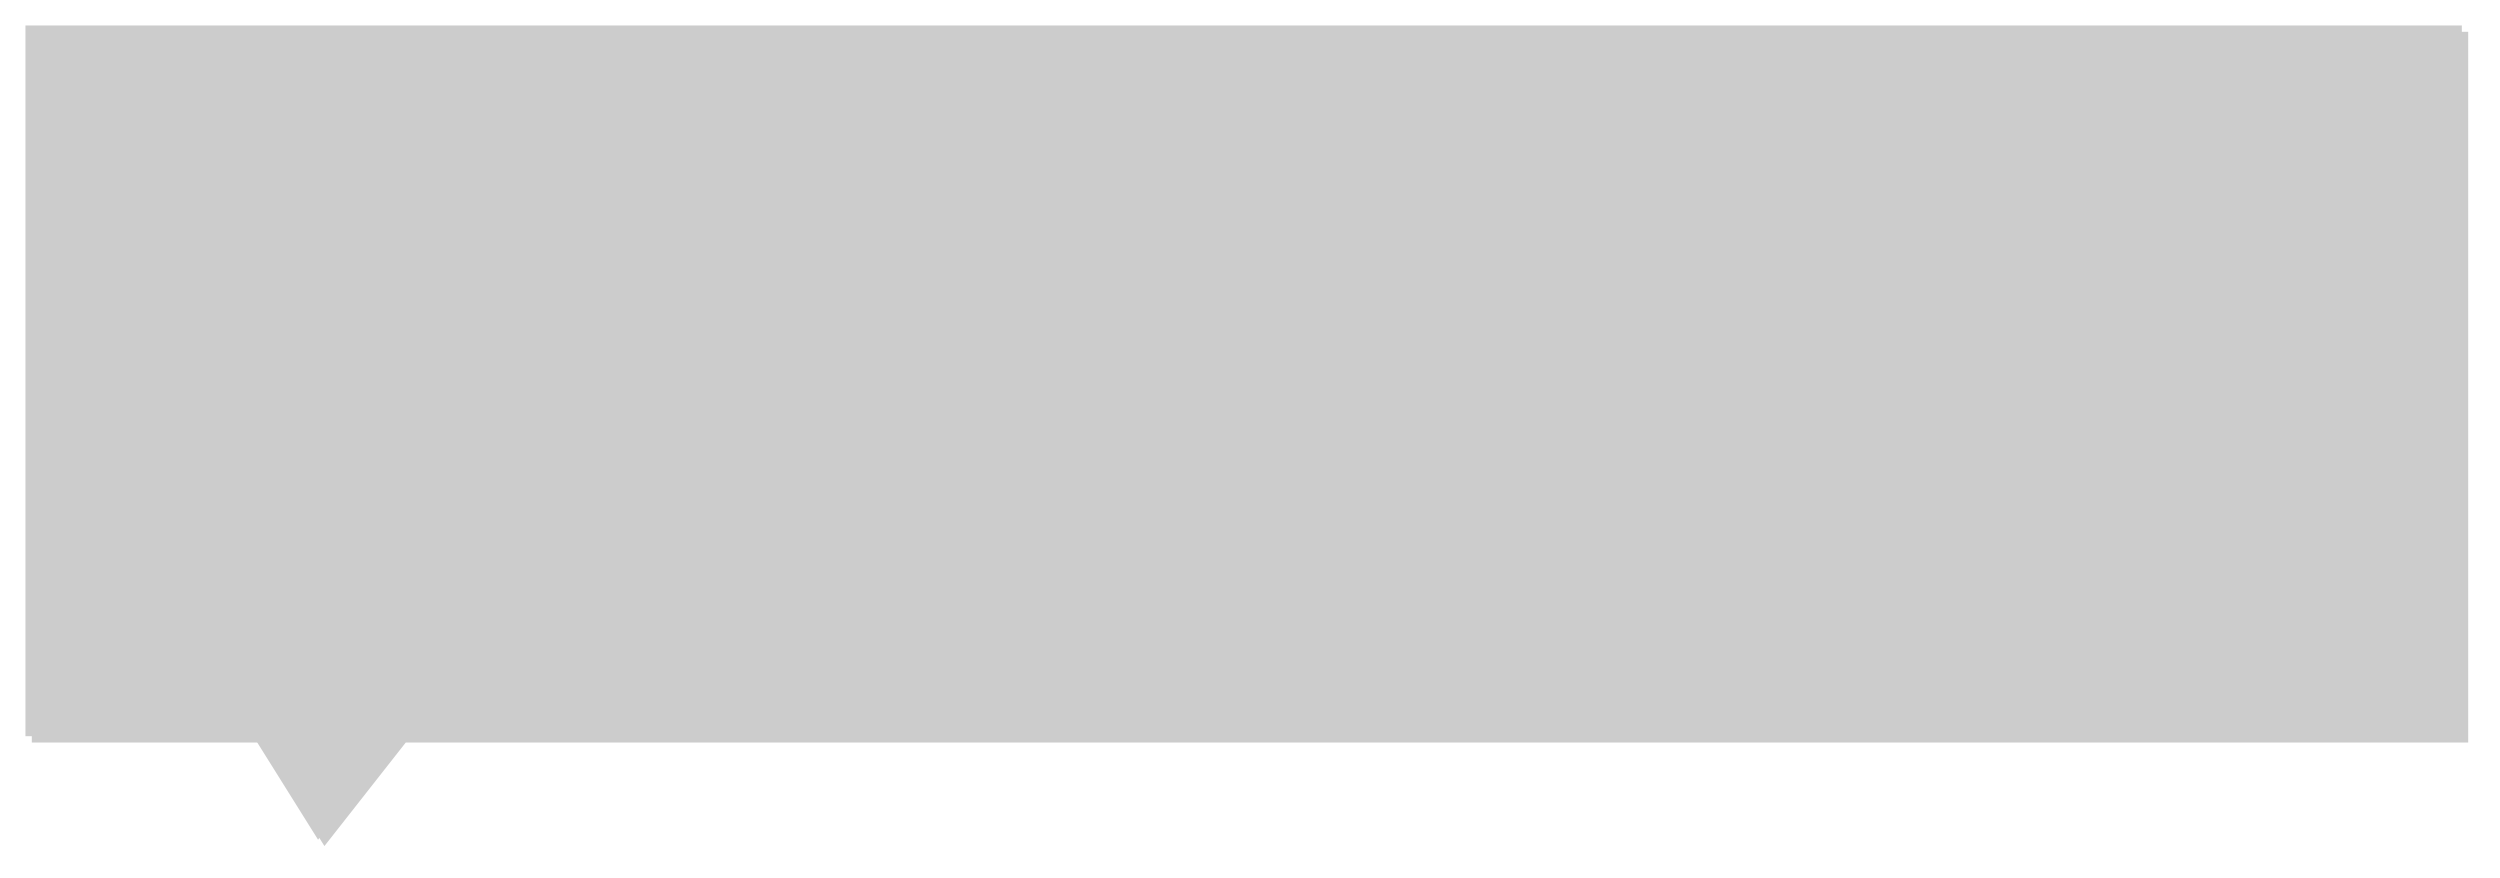 ﻿<?xml version="1.0" encoding="utf-8"?>
<svg version="1.1" xmlns:xlink="http://www.w3.org/1999/xlink" width="393px" height="138px" xmlns="http://www.w3.org/2000/svg">
  <defs>
    <filter x="128px" y="2778px" width="393px" height="138px" filterUnits="userSpaceOnUse" id="filter1289">
      <feOffset dx="1" dy="1" in="SourceAlpha" result="shadowOffsetInner" />
      <feGaussianBlur stdDeviation="2.5" in="shadowOffsetInner" result="shadowGaussian" />
      <feComposite in2="shadowGaussian" operator="atop" in="SourceAlpha" result="shadowComposite" />
      <feColorMatrix type="matrix" values="0 0 0 0 0  0 0 0 0 0  0 0 0 0 0  0 0 0 0.647 0  " in="shadowComposite" />
    </filter>
    <g id="widget1290">
      <path d="M 132 2893.728  C 132 2893.728  132 2782  132 2782  C 132 2782  515 2782  515 2782  C 515 2782  515 2893.728  515 2893.728  C 515 2893.728  190.782 2893.728  190.782 2893.728  C 190.782 2893.728  178 2910  178 2910  C 178 2910  167.82 2893.728  167.82 2893.728  C 167.82 2893.728  132 2893.728  132 2893.728  Z " fill-rule="nonzero" fill="#cccccc" stroke="none" />
    </g>
  </defs>
  <g transform="matrix(1 0 0 1 -128 -2778 )">
    <use xlink:href="#widget1290" filter="url(#filter1289)" />
    <use xlink:href="#widget1290" />
  </g>
</svg>